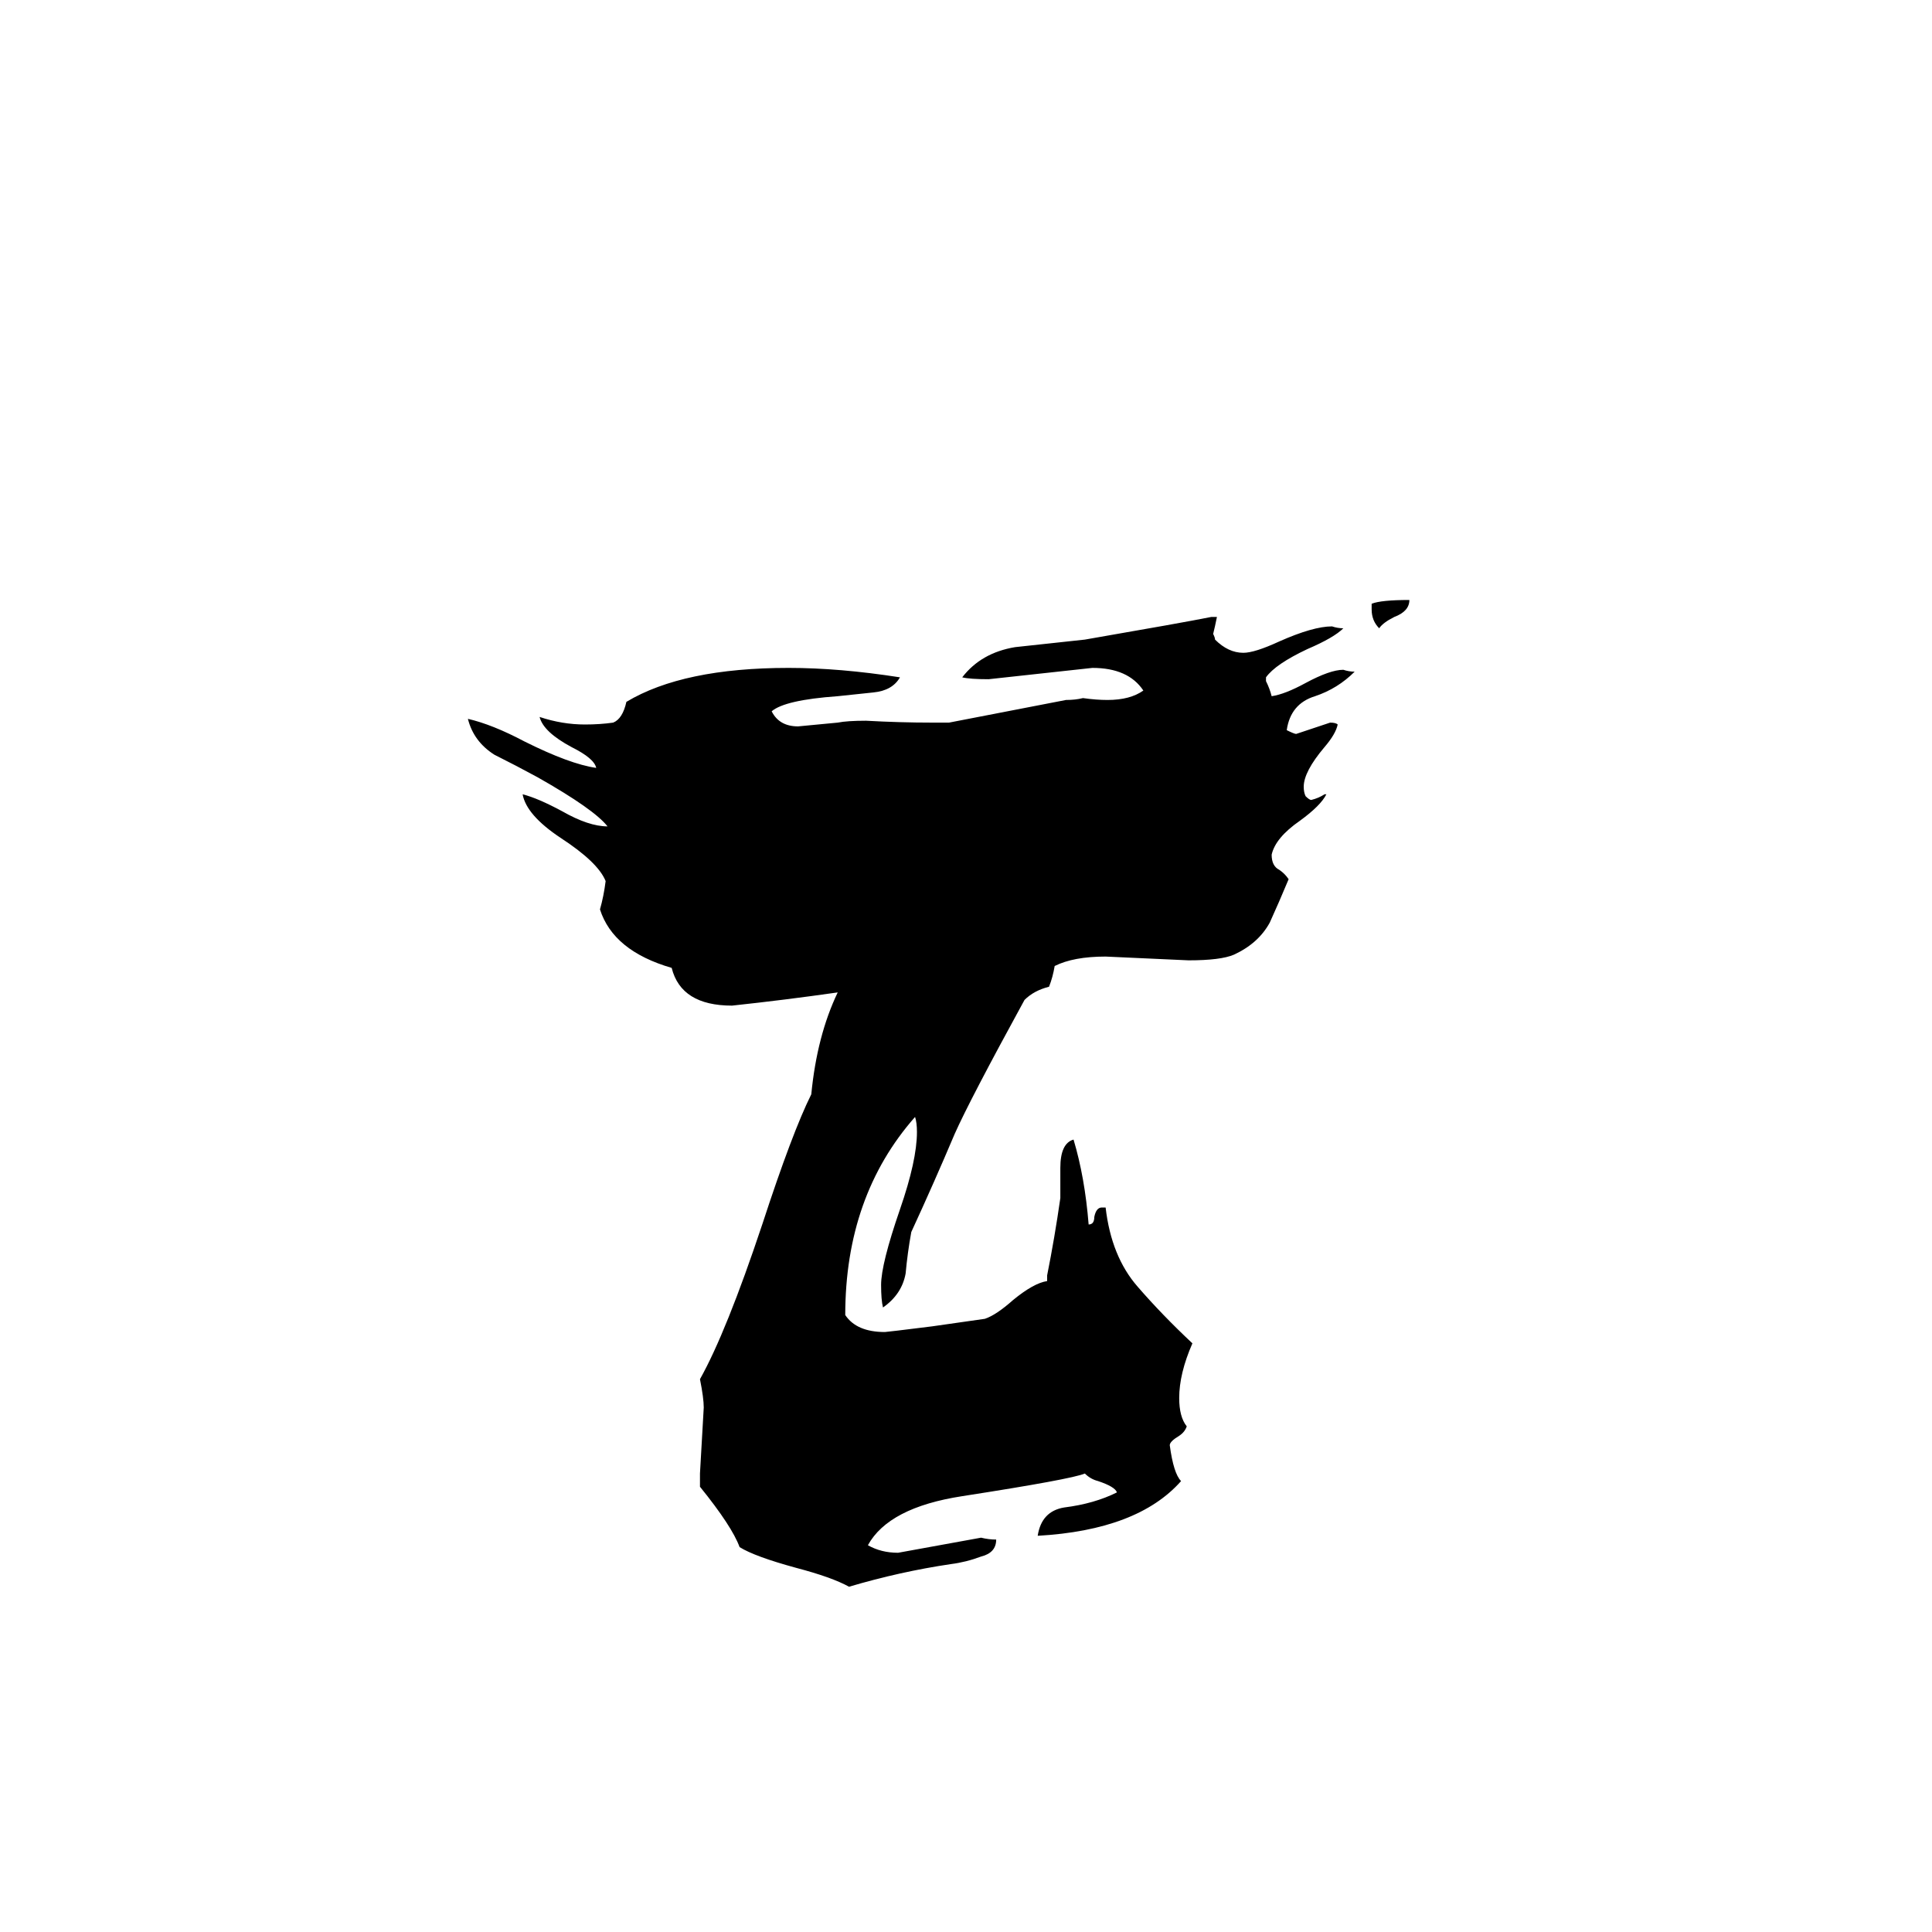 <svg xmlns="http://www.w3.org/2000/svg" viewBox="0 -800 1024 1024">
	<path fill="#000000" d="M727 -477V-480Q732 -482 747 -482Q747 -476 739 -473Q733 -470 731 -467Q727 -471 727 -477ZM555 -121V-124Q559 -144 562 -165V-181Q562 -194 569 -196Q575 -176 577 -151Q580 -151 580 -155Q581 -160 584 -160H586Q589 -134 603 -118Q616 -103 632 -88Q625 -72 625 -59Q625 -49 629 -44Q628 -41 625 -39Q620 -36 620 -34Q622 -19 626 -15Q603 11 550 14Q552 1 564 -1Q580 -3 592 -9Q591 -12 582 -15Q578 -16 575 -19Q568 -16 510 -7Q471 -1 460 19Q467 23 476 23Q498 19 520 15Q524 16 528 16Q528 23 520 25Q512 28 504 29Q477 33 450 41Q441 36 422 31Q400 25 392 20Q388 9 371 -12V-19Q372 -36 373 -54Q373 -59 371 -69Q385 -94 404 -151Q420 -200 430 -220Q433 -251 444 -274Q416 -270 388 -267Q361 -267 356 -287Q325 -296 318 -318Q320 -325 321 -333Q317 -343 297 -356Q279 -368 277 -379Q285 -377 298 -370Q312 -362 322 -362Q315 -371 285 -388Q274 -394 262 -400Q251 -407 248 -419Q261 -416 278 -407Q302 -395 316 -393Q315 -398 303 -404Q288 -412 286 -420Q298 -416 310 -416Q318 -416 325 -417Q330 -419 332 -428Q362 -446 418 -446Q445 -446 477 -441Q473 -434 463 -433Q453 -432 444 -431Q416 -429 409 -423Q413 -415 423 -415Q434 -416 444 -417Q449 -418 459 -418Q477 -417 494 -417H503Q534 -423 565 -429Q570 -429 574 -430Q581 -429 587 -429Q599 -429 606 -434Q598 -446 579 -446Q552 -443 524 -440Q514 -440 510 -441Q520 -454 538 -457Q557 -459 575 -461Q627 -470 642 -473H645Q644 -468 643 -464Q644 -462 644 -461Q651 -454 659 -454Q665 -454 678 -460Q696 -468 706 -468Q709 -467 712 -467Q707 -462 693 -456Q676 -448 671 -441V-439Q673 -435 674 -431Q681 -432 692 -438Q705 -445 712 -445Q715 -444 718 -444Q709 -435 697 -431Q684 -427 682 -413Q686 -411 687 -411Q696 -414 705 -417Q708 -417 709 -416Q708 -411 702 -404Q691 -391 691 -383Q691 -380 692 -378Q694 -376 695 -376Q699 -377 702 -379H703Q700 -373 689 -365Q676 -356 674 -347Q674 -341 678 -339Q681 -337 683 -334Q678 -322 673 -311Q667 -300 654 -294Q647 -291 630 -291Q608 -292 586 -293Q569 -293 559 -288Q558 -282 556 -277Q548 -275 543 -270Q514 -217 506 -199Q495 -173 483 -147Q481 -136 480 -125Q478 -114 468 -107Q467 -111 467 -119Q467 -130 477 -159Q486 -185 486 -200Q486 -205 485 -208Q448 -166 448 -103Q454 -94 469 -94Q470 -94 494 -97Q508 -99 522 -101Q528 -103 537 -111Q548 -120 555 -121Z"/>
</svg>